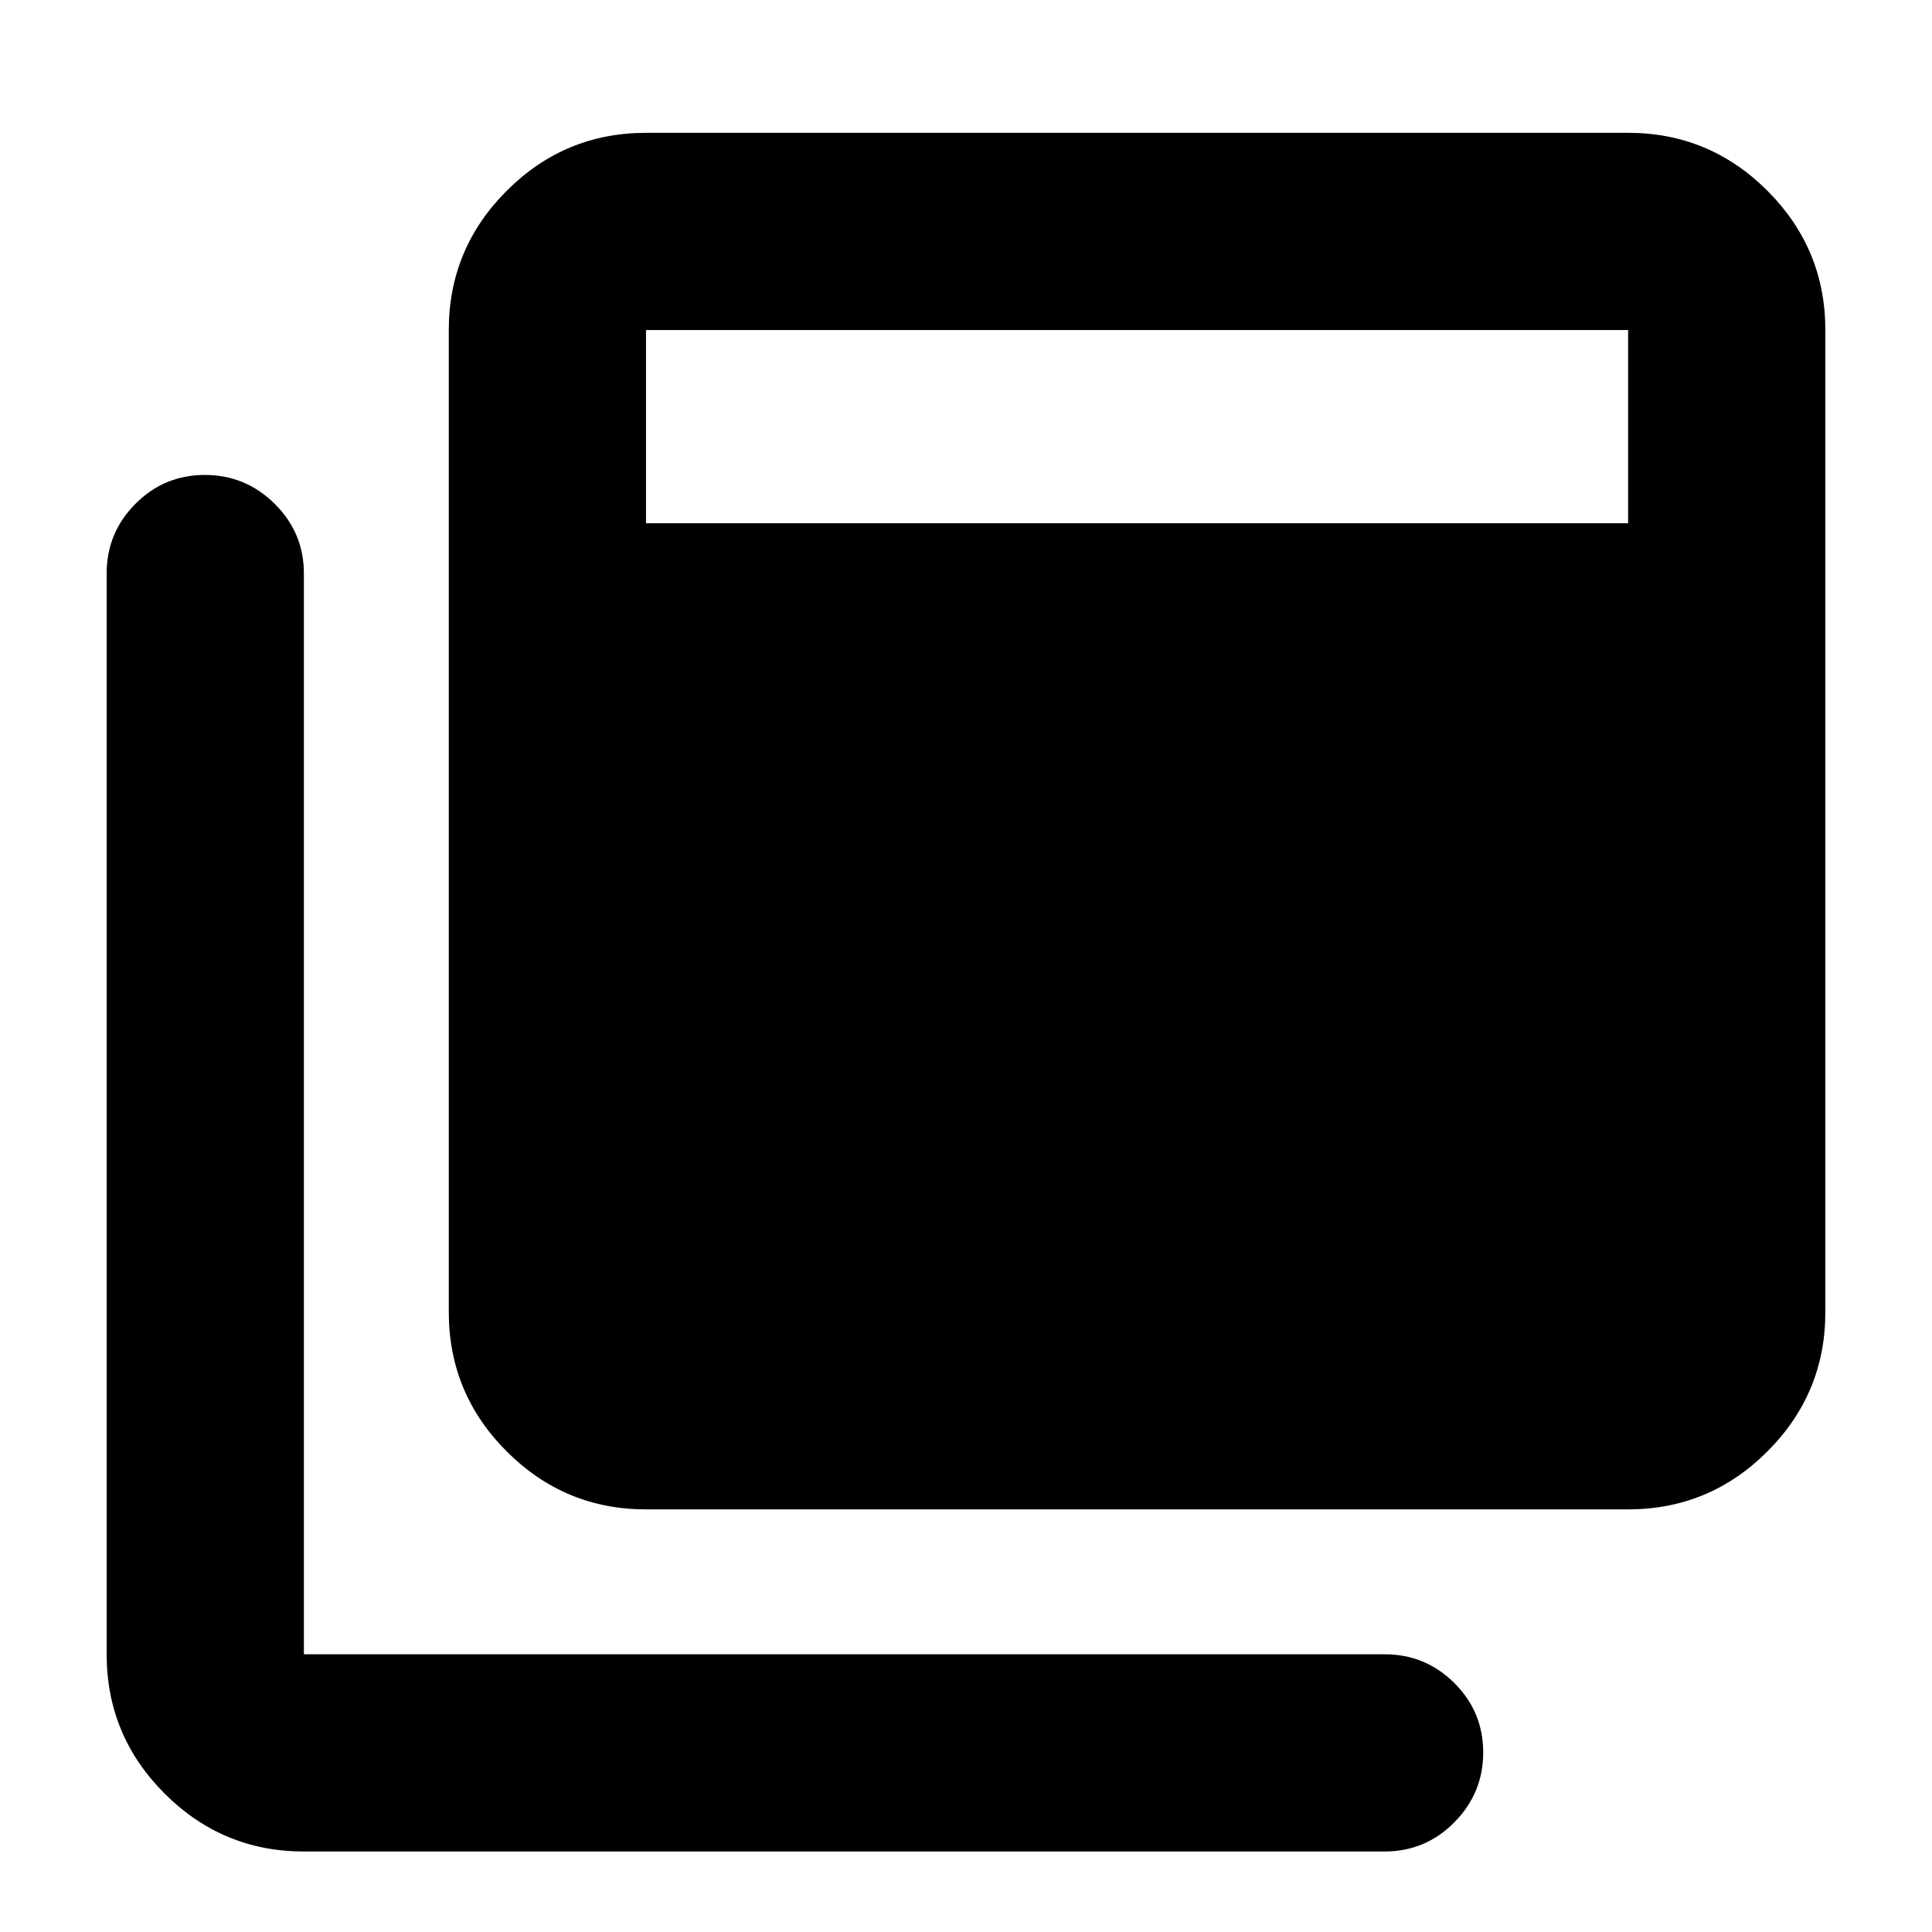 <svg xmlns="http://www.w3.org/2000/svg" height="20" viewBox="0 -960 960 960" width="20"><path d="M321-210q-40.425 0-69.213-28.787Q223-267.575 223-308v-488q0-40.425 28.787-69.213Q280.575-894 321-894h488q40.425 0 69.213 28.787Q907-836.425 907-796v488q0 40.425-28.787 69.213Q849.425-210 809-210H321ZM151-40q-40.425 0-69.213-28.787Q53-97.575 53-138v-537q0-20.3 14.29-34.65Q81.579-724 101.788-724 122-724 136.5-709.65T151-675v537h537q20.3 0 34.65 14.289 14.35 14.29 14.35 34.5Q737-69 722.65-54.5T688-40H151Zm170-660h488v-96H321v96Z"/></svg>